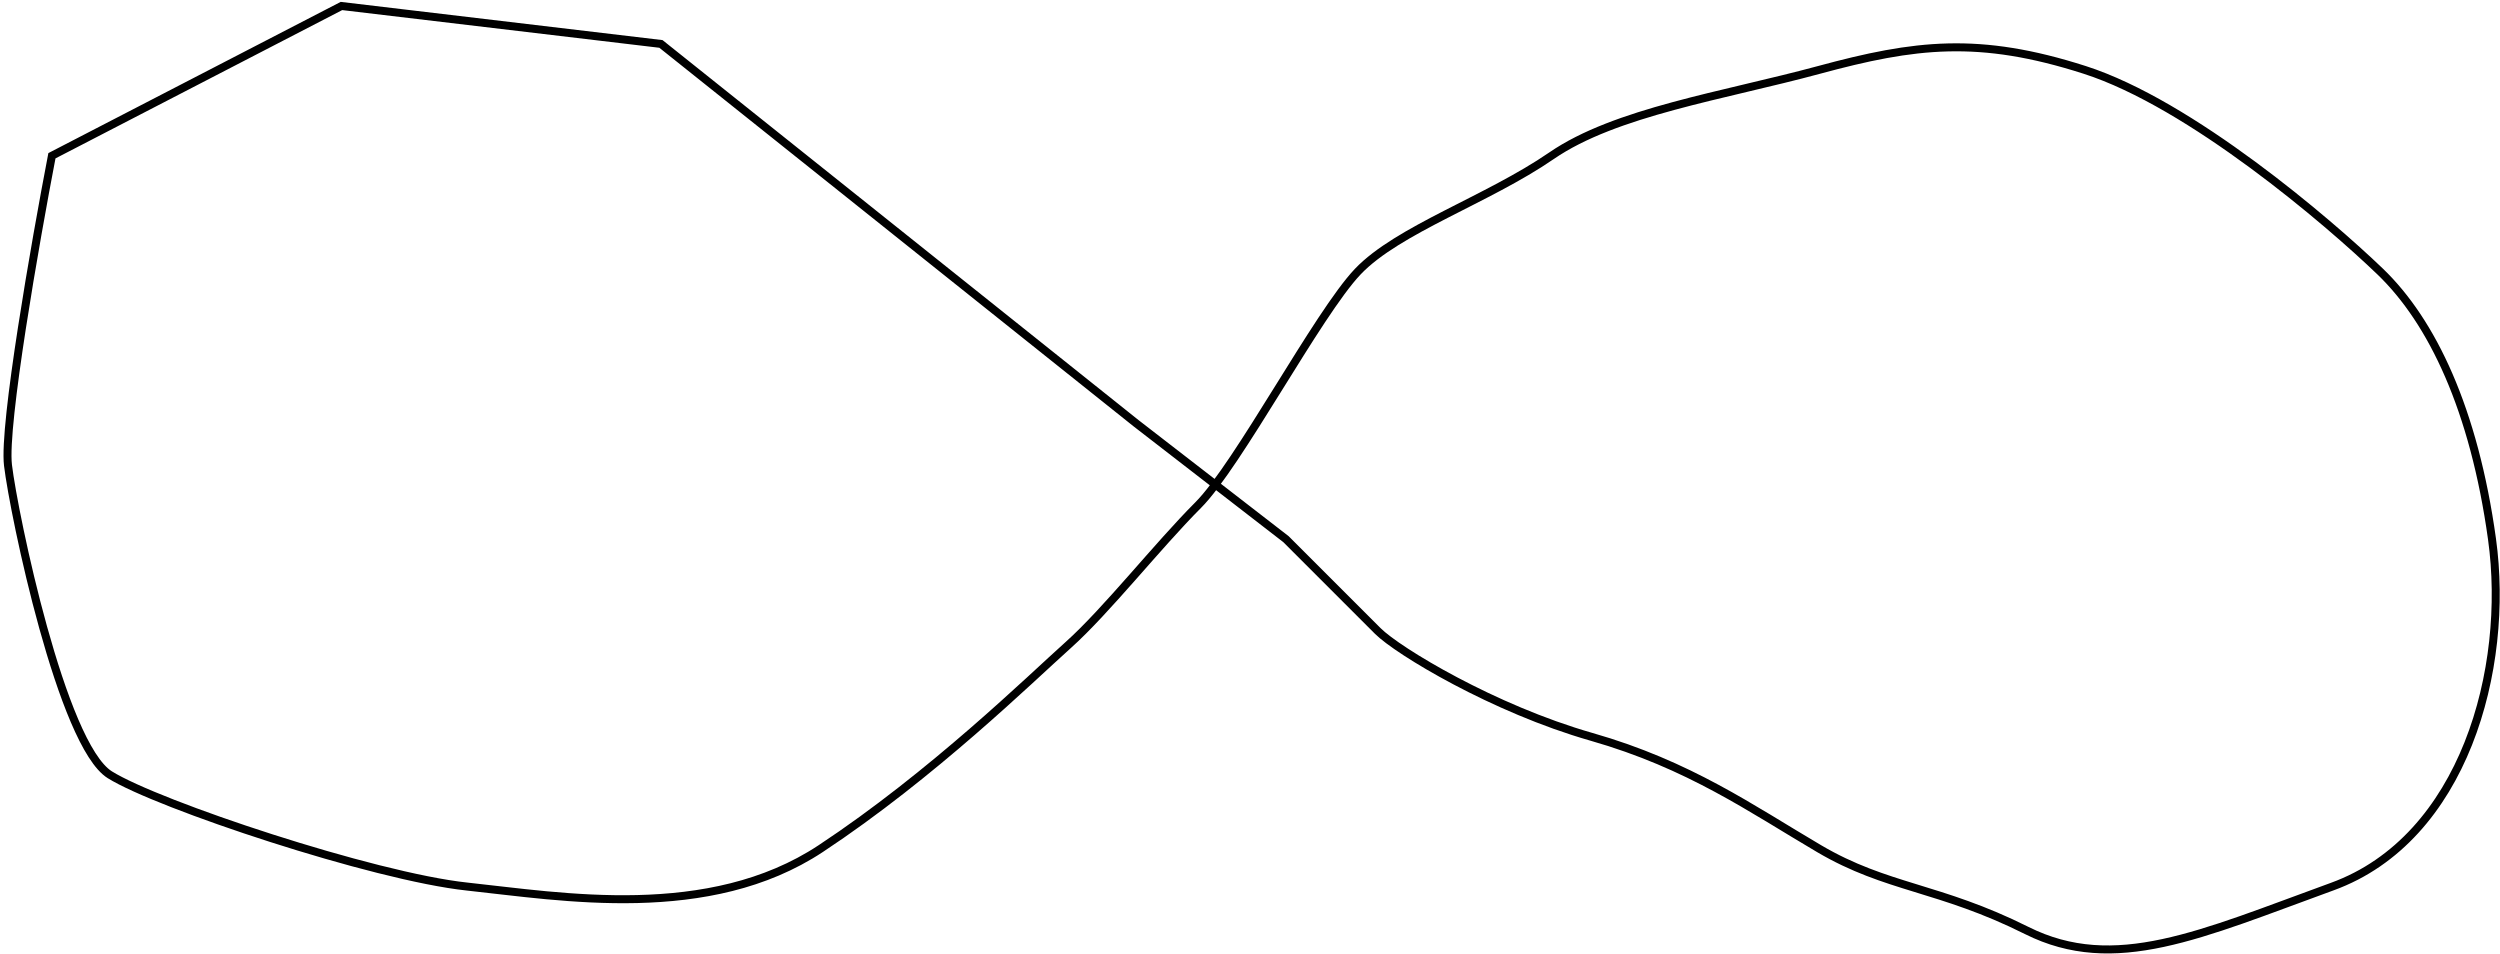 <svg width="626" height="239" viewBox="0 0 626 239" fill="none" xmlns="http://www.w3.org/2000/svg">
<path d="M284.5 106L165.5 11L85.5 1.5L13 39C8.834 60.667 0.8 106.5 2 116.5C3.5 129 15.5 186.5 27.5 194C39.5 201.5 93.5 219.5 117 222C140.5 224.5 177.5 231 205.5 212.5C233.5 194 258 170 267.5 161.5C277 153 290 136.5 300 126.5C310 116.5 330 78.5 340 68C350 57.5 372.5 50 388.5 39C404.5 28 431.5 24 455.5 17.5C479.5 11 495.5 9 522 17.5C548.5 26 583 55.5 596 68C609 80.5 619.5 102.5 624 135C628.5 167.5 617 210 584 222C551 234 529.5 244 507.5 233C485.5 222 472.5 222.5 455.5 212.5C438.5 202.5 423 191.5 398.5 184.5C374 177.5 350 163 345 158C341 154 328 141 322 135L284.5 106Z" stroke="black" stroke-width="2"/>
</svg>
